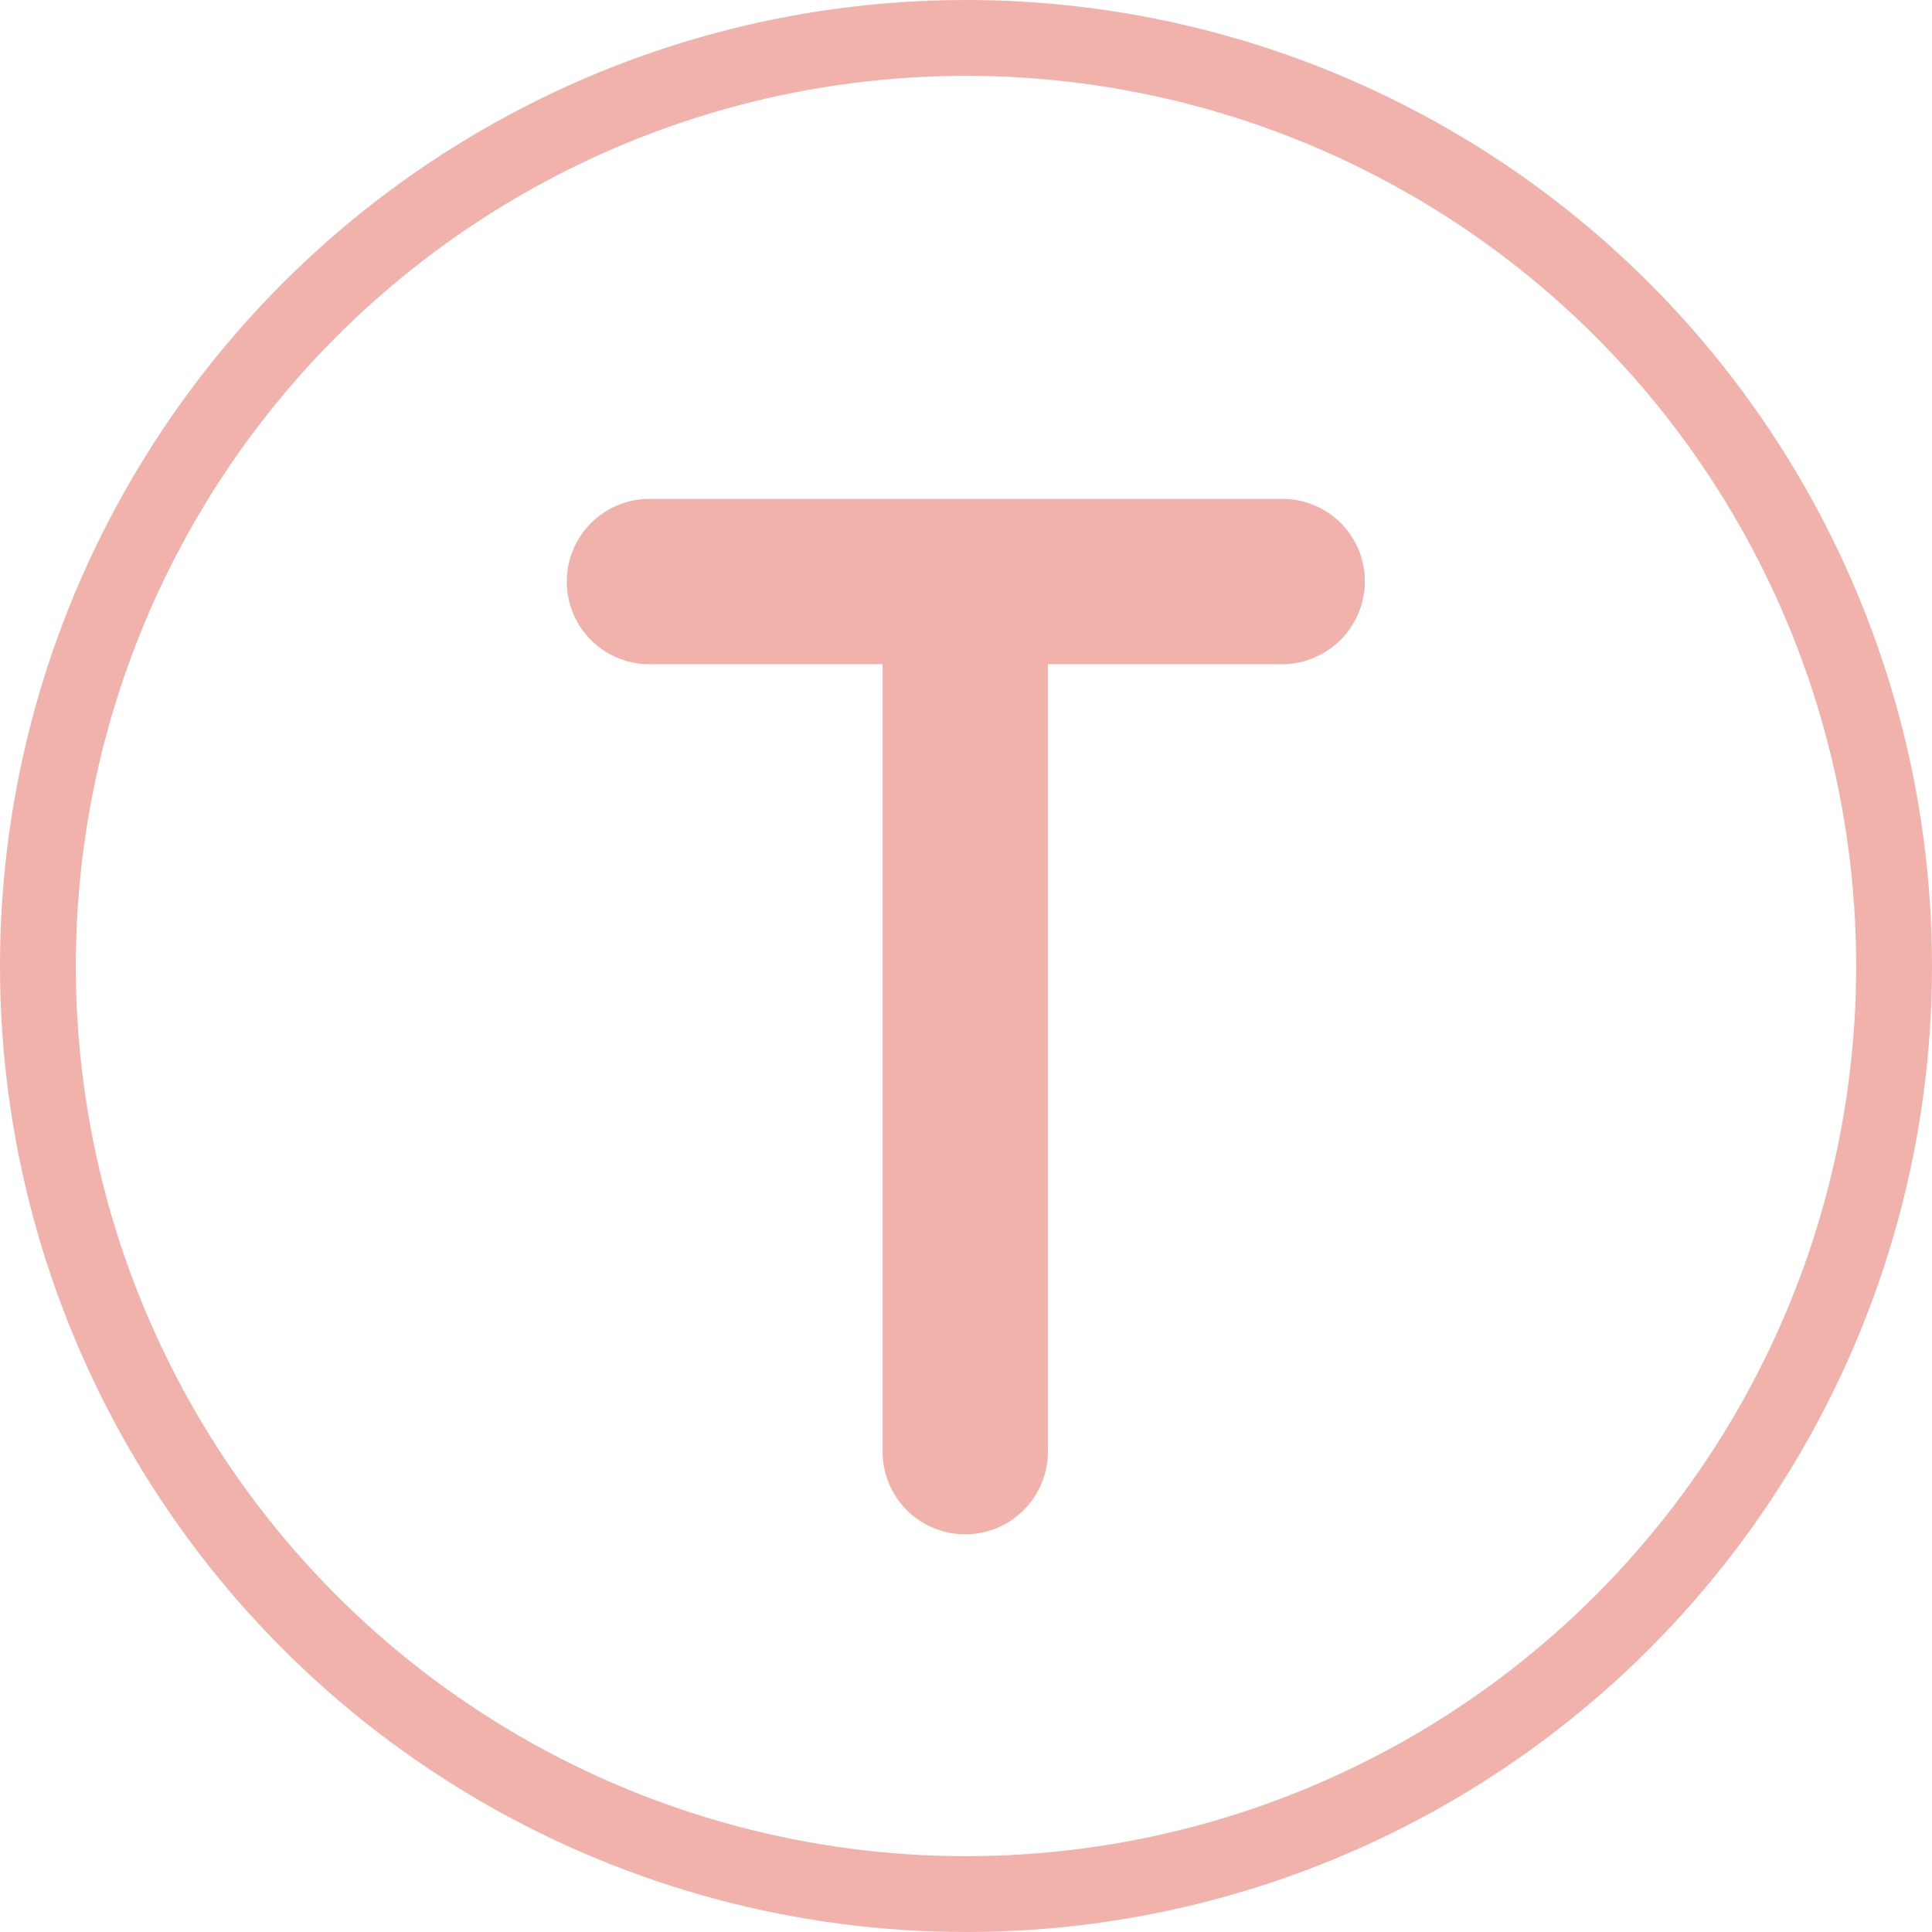 <svg xmlns="http://www.w3.org/2000/svg" viewBox="0 0 50.96 50.96"><defs>
<style>.cls-1{fill:#f2b2ac;}.cls-2
{fill:none;stroke:#f2b2ac;stroke-miterlimit:10;stroke-width:2px;}</style></defs>
<g id="Layer_2" data-name="Layer 2"><g id="Layer_1-2" data-name="Layer 1"><path class="cls-1" d="M36,15.32a2.19,2.19,0,0,1-2.16,2.2h-6.2V38.29a2.18,2.18,0,1,1-4.36,0V17.52H17.13a2.18,2.18,0,0,1,0-4.36H33.84A2.17,2.17,0,0,1,36,15.32Z"/>
<circle class="cls-2" cx="25.48" cy="25.48" r="24.48"/></g></g></svg>